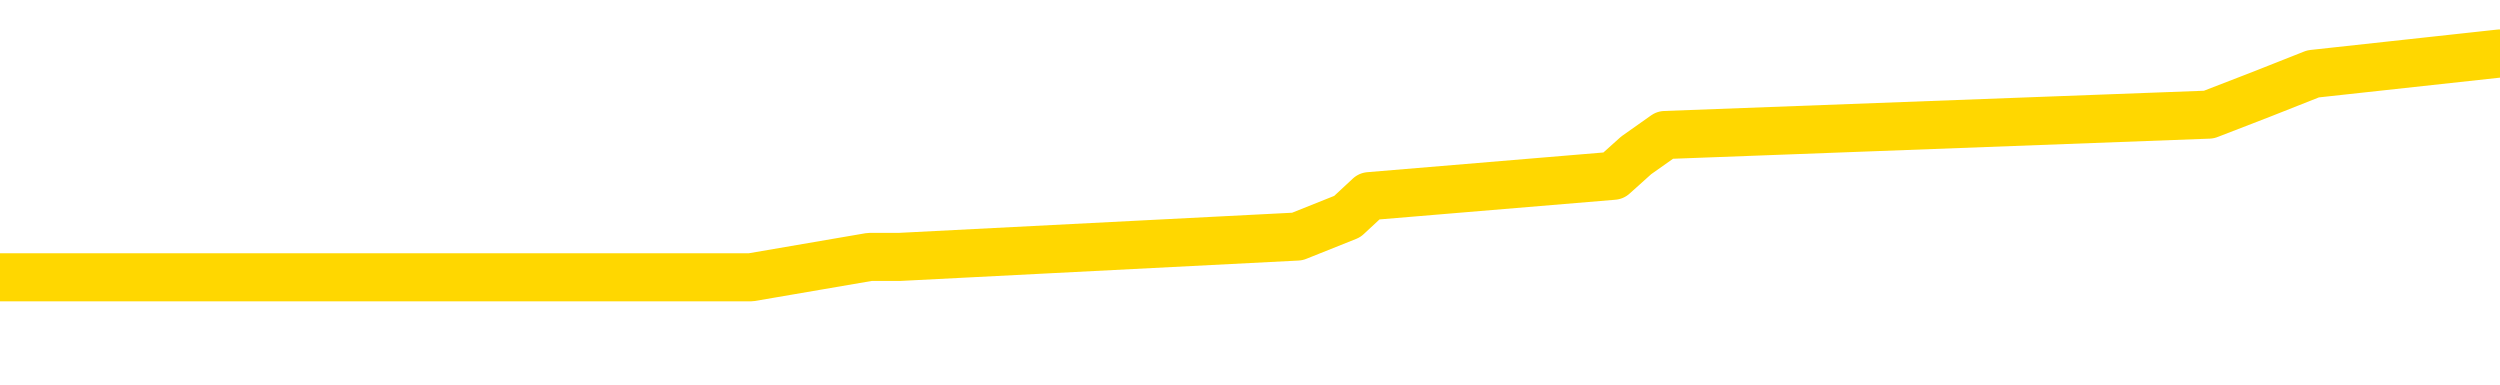 <svg xmlns="http://www.w3.org/2000/svg" version="1.1" viewBox="0 0 6500 1000">
	<path fill="none" stroke="gold" stroke-width="125" stroke-linecap="round" stroke-linejoin="round" d="M0 175510  L-1233625 175510 L-1233440 175457 L-1232950 175351 L-1232657 175298 L-1232345 175192 L-1232111 175139 L-1232057 175033 L-1231998 174927 L-1231845 174874 L-1231805 174768 L-1231672 174715 L-1231379 174662 L-1230839 174662 L-1230228 174609 L-1230181 174609 L-1229540 174556 L-1229507 174556 L-1228982 174556 L-1228849 174503 L-1228459 174397 L-1228131 174291 L-1228013 174185 L-1227802 174079 L-1227085 174079 L-1226515 174027 L-1226408 174027 L-1226234 173974 L-1226012 173868 L-1225611 173815 L-1225585 173709 L-1224657 173603 L-1224570 173497 L-1224487 173391 L-1224417 173285 L-1224120 173232 L-1223968 173126 L-1222078 173179 L-1221977 173179 L-1221715 173179 L-1221421 173232 L-1221280 173126 L-1221031 173126 L-1220995 173073 L-1220837 173020 L-1220373 172914 L-1220120 172861 L-1219908 172755 L-1219657 172702 L-1219308 172649 L-1218381 172543 L-1218287 172438 L-1217876 172385 L-1216705 172279 L-1215516 172226 L-1215424 172120 L-1215396 172014 L-1215130 171908 L-1214831 171802 L-1214703 171696 L-1214665 171590 L-1213851 171590 L-1213467 171643 L-1212406 171696 L-1212345 171696 L-1212080 172755 L-1211608 173762 L-1211416 174768 L-1211152 175774 L-1210816 175721 L-1210680 175668 L-1210225 175615 L-1209481 175563 L-1209464 175510 L-1209298 175404 L-1209230 175404 L-1208714 175351 L-1207686 175351 L-1207489 175298 L-1207001 175245 L-1206639 175192 L-1206230 175192 L-1205845 175245 L-1204141 175245 L-1204043 175245 L-1203971 175245 L-1203910 175245 L-1203725 175192 L-1203389 175192 L-1202748 175139 L-1202672 175086 L-1202610 175086 L-1202424 175033 L-1202344 175033 L-1202167 174980 L-1202148 174927 L-1201918 174927 L-1201530 174874 L-1200641 174874 L-1200602 174821 L-1200514 174768 L-1200486 174662 L-1199478 174609 L-1199328 174503 L-1199304 174450 L-1199171 174397 L-1199132 174344 L-1197873 174291 L-1197815 174291 L-1197276 174238 L-1197223 174238 L-1197176 174238 L-1196781 174185 L-1196642 174132 L-1196442 174079 L-1196295 174079 L-1196131 174079 L-1195854 174132 L-1195495 174132 L-1194943 174079 L-1194298 174027 L-1194039 173921 L-1193885 173868 L-1193484 173815 L-1193444 173762 L-1193324 173709 L-1193262 173762 L-1193248 173762 L-1193154 173762 L-1192861 173709 L-1192710 173497 L-1192379 173391 L-1192301 173285 L-1192226 173232 L-1191999 173073 L-1191933 172967 L-1191705 172861 L-1191652 172755 L-1191488 172702 L-1190482 172649 L-1190299 172596 L-1189748 172543 L-1189355 172438 L-1188957 172385 L-1188107 172279 L-1188029 172226 L-1187450 172173 L-1187008 172173 L-1186767 172120 L-1186610 172120 L-1186209 172014 L-1186189 172014 L-1185744 171961 L-1185338 171908 L-1185203 171802 L-1185027 171696 L-1184891 171590 L-1184641 171484 L-1183641 171431 L-1183559 171378 L-1183423 171325 L-1183385 171272 L-1182495 171219 L-1182279 171166 L-1181836 171113 L-1181718 171060 L-1181662 171007 L-1180985 171007 L-1180885 170954 L-1180856 170954 L-1179514 170902 L-1179109 170849 L-1179069 170796 L-1178141 170743 L-1178043 170690 L-1177910 170637 L-1177505 170584 L-1177479 170531 L-1177386 170478 L-1177170 170425 L-1176759 170319 L-1175605 170213 L-1175314 170107 L-1175285 170001 L-1174677 169948 L-1174427 169842 L-1174407 169789 L-1173478 169736 L-1173426 169630 L-1173304 169577 L-1173286 169471 L-1173131 169418 L-1172955 169313 L-1172819 169260 L-1172762 169207 L-1172654 169154 L-1172569 169101 L-1172336 169048 L-1172261 168995 L-1171952 168942 L-1171835 168889 L-1171665 168836 L-1171574 168783 L-1171471 168783 L-1171448 168730 L-1171371 168730 L-1171273 168624 L-1170906 168571 L-1170801 168518 L-1170298 168465 L-1169846 168412 L-1169808 168359 L-1169784 168306 L-1169743 168253 L-1169614 168200 L-1169513 168147 L-1169072 168094 L-1168790 168041 L-1168197 167988 L-1168067 167935 L-1167792 167829 L-1167640 167777 L-1167487 167724 L-1167402 167618 L-1167324 167565 L-1167138 167512 L-1167087 167512 L-1167059 167459 L-1166980 167406 L-1166957 167353 L-1166673 167247 L-1166070 167141 L-1165074 167088 L-1164776 167035 L-1164043 166982 L-1163798 166929 L-1163708 166876 L-1163131 166823 L-1162432 166770 L-1161680 166717 L-1161362 166664 L-1160979 166558 L-1160902 166505 L-1160267 166452 L-1160082 166399 L-1159994 166399 L-1159864 166399 L-1159552 166346 L-1159502 166293 L-1159360 166240 L-1159339 166188 L-1158371 166135 L-1157825 166082 L-1157347 166082 L-1157286 166082 L-1156962 166082 L-1156941 166029 L-1156879 166029 L-1156668 165976 L-1156592 165923 L-1156537 165870 L-1156515 165817 L-1156475 165764 L-1156460 165711 L-1155702 165658 L-1155686 165605 L-1154886 165552 L-1154734 165499 L-1153829 165446 L-1153323 165393 L-1153093 165287 L-1153052 165287 L-1152937 165234 L-1152760 165181 L-1152006 165234 L-1151871 165181 L-1151707 165128 L-1151389 165075 L-1151213 164969 L-1150191 164863 L-1150167 164757 L-1149916 164704 L-1149703 164599 L-1149069 164546 L-1148831 164440 L-1148799 164334 L-1148621 164228 L-1148540 164122 L-1148451 164069 L-1148386 163963 L-1147946 163857 L-1147923 163804 L-1147382 163751 L-1147126 163698 L-1146631 163645 L-1145754 163592 L-1145717 163539 L-1145664 163486 L-1145623 163433 L-1145506 163380 L-1145229 163327 L-1145022 163221 L-1144825 163115 L-1144802 163010 L-1144752 162904 L-1144712 162851 L-1144634 162798 L-1144037 162692 L-1143977 162639 L-1143873 162586 L-1143719 162533 L-1143087 162480 L-1142407 162427 L-1142104 162321 L-1141757 162268 L-1141559 162215 L-1141511 162109 L-1141191 162056 L-1140563 162003 L-1140416 161950 L-1140380 161897 L-1140322 161844 L-1140246 161738 L-1140004 161738 L-1139916 161685 L-1139822 161632 L-1139528 161579 L-1139394 161527 L-1139334 161474 L-1139297 161368 L-1139025 161368 L-1138019 161315 L-1137843 161262 L-1137792 161262 L-1137500 161209 L-1137307 161103 L-1136974 161050 L-1136468 160997 L-1135906 160891 L-1135891 160785 L-1135874 160732 L-1135774 160626 L-1135659 160520 L-1135620 160414 L-1135582 160361 L-1135517 160361 L-1135489 160308 L-1135350 160361 L-1135057 160361 L-1135007 160361 L-1134902 160361 L-1134637 160308 L-1134172 160255 L-1134028 160255 L-1133973 160149 L-1133916 160096 L-1133725 160043 L-1133360 159990 L-1133145 159990 L-1132951 159990 L-1132893 159990 L-1132834 159885 L-1132680 159832 L-1132410 159779 L-1131980 160043 L-1131965 160043 L-1131888 159990 L-1131823 159938 L-1131694 159567 L-1131671 159514 L-1131387 159461 L-1131339 159408 L-1131284 159355 L-1130822 159302 L-1130783 159302 L-1130742 159249 L-1130552 159196 L-1130072 159143 L-1129585 159090 L-1129568 159037 L-1129530 158984 L-1129274 158931 L-1129196 158825 L-1128966 158772 L-1128950 158666 L-1128656 158560 L-1128214 158507 L-1127767 158454 L-1127262 158402 L-1127108 158349 L-1126822 158296 L-1126782 158190 L-1126451 158137 L-1126229 158084 L-1125712 157978 L-1125636 157925 L-1125388 157819 L-1125194 157713 L-1125134 157660 L-1124357 157607 L-1124283 157607 L-1124053 157554 L-1124036 157554 L-1123974 157501 L-1123779 157448 L-1123314 157448 L-1123291 157395 L-1123161 157395 L-1121861 157395 L-1121844 157395 L-1121767 157342 L-1121673 157342 L-1121456 157342 L-1121304 157289 L-1121126 157342 L-1121071 157395 L-1120785 157448 L-1120745 157448 L-1120375 157448 L-1119935 157448 L-1119752 157448 L-1119431 157395 L-1119136 157395 L-1118690 157289 L-1118618 157236 L-1118156 157130 L-1117718 157077 L-1117536 157024 L-1116082 156918 L-1115950 156865 L-1115493 156760 L-1115267 156707 L-1114880 156601 L-1114364 156495 L-1113410 156389 L-1112615 156283 L-1111941 156230 L-1111515 156124 L-1111204 156071 L-1110974 155912 L-1110291 155753 L-1110278 155594 L-1110068 155382 L-1110046 155329 L-1109872 155224 L-1108922 155171 L-1108653 155065 L-1107838 155012 L-1107528 154906 L-1107490 154853 L-1107433 154747 L-1106816 154694 L-1106178 154588 L-1104552 154535 L-1103878 154482 L-1103236 154482 L-1103159 154482 L-1103102 154482 L-1103067 154482 L-1103038 154429 L-1102926 154323 L-1102909 154270 L-1102886 154217 L-1102732 154164 L-1102679 154058 L-1102601 154005 L-1102482 153952 L-1102384 153899 L-1102267 153846 L-1101997 153740 L-1101727 153688 L-1101710 153582 L-1101510 153529 L-1101363 153423 L-1101136 153370 L-1101002 153317 L-1100693 153264 L-1100634 153211 L-1100280 153105 L-1099932 153052 L-1099831 152999 L-1099767 152893 L-1099707 152840 L-1099322 152734 L-1098941 152681 L-1098837 152628 L-1098577 152575 L-1098306 152469 L-1098146 152416 L-1098114 152363 L-1098052 152310 L-1097911 152257 L-1097727 152204 L-1097682 152152 L-1097394 152152 L-1097378 152099 L-1097145 152099 L-1097084 152046 L-1097046 152046 L-1096466 151993 L-1096332 151940 L-1096309 151728 L-1096291 151357 L-1096273 150933 L-1096257 150510 L-1096233 150086 L-1096217 149768 L-1096195 149397 L-1096179 149027 L-1096155 148815 L-1096139 148603 L-1096117 148444 L-1096100 148338 L-1096051 148179 L-1095979 148020 L-1095944 147755 L-1095921 147543 L-1095885 147332 L-1095844 147120 L-1095807 147014 L-1095791 146802 L-1095767 146643 L-1095730 146537 L-1095713 146378 L-1095689 146272 L-1095672 146166 L-1095653 146060 L-1095637 145954 L-1095608 145796 L-1095582 145637 L-1095537 145584 L-1095520 145478 L-1095478 145425 L-1095430 145319 L-1095360 145213 L-1095344 145107 L-1095328 145001 L-1095266 144948 L-1095227 144895 L-1095188 144842 L-1095022 144789 L-1094957 144736 L-1094941 144683 L-1094896 144577 L-1094838 144524 L-1094625 144471 L-1094592 144418 L-1094550 144365 L-1094471 144313 L-1093934 144260 L-1093856 144207 L-1093752 144101 L-1093663 144048 L-1093487 143995 L-1093136 143942 L-1092980 143889 L-1092543 143836 L-1092386 143783 L-1092256 143730 L-1091552 143624 L-1091351 143571 L-1090390 143465 L-1089908 143412 L-1089809 143412 L-1089717 143359 L-1089472 143306 L-1089398 143253 L-1088956 143147 L-1088860 143094 L-1088844 143041 L-1088828 142988 L-1088804 142935 L-1088338 142882 L-1088121 142829 L-1087981 142777 L-1087687 142724 L-1087599 142671 L-1087557 142618 L-1087528 142565 L-1087355 142512 L-1087296 142459 L-1087220 142406 L-1087139 142353 L-1087069 142353 L-1086760 142300 L-1086675 142247 L-1086461 142194 L-1086426 142141 L-1085743 142088 L-1085644 142035 L-1085439 141982 L-1085392 141929 L-1085114 141876 L-1085052 141823 L-1085035 141717 L-1084957 141664 L-1084649 141558 L-1084624 141505 L-1084570 141399 L-1084548 141346 L-1084425 141293 L-1084289 141188 L-1084045 141135 L-1083920 141135 L-1083273 141082 L-1083257 141082 L-1083232 141082 L-1083052 140976 L-1082976 140923 L-1082884 140870 L-1082456 140817 L-1082040 140764 L-1081647 140658 L-1081569 140605 L-1081550 140552 L-1081186 140499 L-1080950 140446 L-1080722 140393 L-1080409 140340 L-1080331 140287 L-1080250 140181 L-1080072 140075 L-1080056 140022 L-1079791 139916 L-1079711 139863 L-1079481 139810 L-1079255 139757 L-1078939 139757 L-1078764 139704 L-1078403 139704 L-1078011 139652 L-1077941 139546 L-1077878 139493 L-1077737 139387 L-1077686 139334 L-1077584 139228 L-1077082 139175 L-1076885 139122 L-1076638 139069 L-1076453 139016 L-1076153 138963 L-1076077 138910 L-1075911 138804 L-1075027 138751 L-1074998 138645 L-1074875 138539 L-1074296 138486 L-1074218 138433 L-1073505 138433 L-1073193 138433 L-1072980 138433 L-1072963 138433 L-1072577 138433 L-1072052 138327 L-1071605 138274 L-1071276 138221 L-1071123 138168 L-1070797 138168 L-1070619 138115 L-1070537 138115 L-1070331 138010 L-1070156 137957 L-1069227 137904 L-1068337 137851 L-1068298 137798 L-1068070 137798 L-1067691 137745 L-1066903 137692 L-1066669 137639 L-1066593 137586 L-1066236 137533 L-1065664 137427 L-1065397 137374 L-1065010 137321 L-1064907 137321 L-1064737 137321 L-1064118 137321 L-1063907 137321 L-1063599 137321 L-1063546 137268 L-1063419 137215 L-1063366 137162 L-1063246 137109 L-1062910 137003 L-1061951 136950 L-1061820 136844 L-1061618 136791 L-1060987 136738 L-1060675 136685 L-1060261 136632 L-1060234 136579 L-1060089 136527 L-1059669 136474 L-1058336 136474 L-1058289 136421 L-1058161 136315 L-1058144 136262 L-1057566 136156 L-1057360 136103 L-1057330 136050 L-1057290 135997 L-1057232 135944 L-1057195 135891 L-1057116 135838 L-1056973 135785 L-1056519 135732 L-1056401 135679 L-1056116 135626 L-1055743 135573 L-1055647 135520 L-1055320 135467 L-1054965 135414 L-1054795 135361 L-1054748 135308 L-1054639 135255 L-1054550 135202 L-1054522 135149 L-1054446 135043 L-1054142 134990 L-1054109 134885 L-1054037 134832 L-1053669 134779 L-1053334 134726 L-1053253 134726 L-1053033 134673 L-1052862 134620 L-1052834 134567 L-1052337 134514 L-1051788 134408 L-1050907 134355 L-1050809 134249 L-1050732 134196 L-1050457 134143 L-1050210 134037 L-1050136 133984 L-1050074 133878 L-1049956 133825 L-1049913 133772 L-1049803 133719 L-1049726 133613 L-1049026 133560 L-1048780 133507 L-1048740 133454 L-1048584 133402 L-1047985 133402 L-1047758 133402 L-1047666 133402 L-1047191 133402 L-1046593 133296 L-1046074 133243 L-1046053 133190 L-1045907 133137 L-1045587 133137 L-1045045 133137 L-1044813 133137 L-1044643 133137 L-1044156 133084 L-1043929 133031 L-1043844 132978 L-1043498 132925 L-1043172 132925 L-1042649 132872 L-1042321 132819 L-1041721 132766 L-1041523 132660 L-1041471 132607 L-1041431 132554 L-1041149 132501 L-1040465 132395 L-1040155 132342 L-1040130 132236 L-1039939 132183 L-1039716 132130 L-1039630 132077 L-1038966 131971 L-1038942 131918 L-1038720 131813 L-1038390 131760 L-1038038 131654 L-1037833 131601 L-1037601 131495 L-1037343 131442 L-1037153 131336 L-1037106 131283 L-1036879 131230 L-1036844 131177 L-1036688 131124 L-1036473 131071 L-1036300 131018 L-1036209 130965 L-1035932 130912 L-1035688 130859 L-1035373 130806 L-1034947 130806 L-1034909 130806 L-1034426 130806 L-1034193 130806 L-1033981 130753 L-1033755 130700 L-1033205 130700 L-1032958 130647 L-1032124 130647 L-1032068 130594 L-1032046 130541 L-1031888 130488 L-1031427 130435 L-1031386 130382 L-1031046 130277 L-1030913 130224 L-1030690 130171 L-1030118 130118 L-1029646 130065 L-1029451 130012 L-1029259 129959 L-1029069 129906 L-1028967 129853 L-1028599 129800 L-1028553 129747 L-1028471 129694 L-1027178 129641 L-1027129 129588 L-1026861 129588 L-1026716 129588 L-1026165 129588 L-1026048 129535 L-1025967 129482 L-1025607 129429 L-1025384 129376 L-1025102 129323 L-1024773 129217 L-1024265 129164 L-1024153 129111 L-1024074 129058 L-1023910 129005 L-1023615 129005 L-1023147 129005 L-1022950 129058 L-1022899 129058 L-1022250 129005 L-1022128 128952 L-1021674 128952 L-1021638 128899 L-1021170 128846 L-1021059 128793 L-1021043 128740 L-1020826 128740 L-1020646 128688 L-1020114 128688 L-1019084 128688 L-1018885 128635 L-1018427 128582 L-1017478 128476 L-1017380 128423 L-1017026 128317 L-1016965 128264 L-1016951 128211 L-1016915 128158 L-1016546 128105 L-1016426 128052 L-1016184 127999 L-1016020 127946 L-1015833 127893 L-1015712 127840 L-1014641 127734 L-1013783 127681 L-1013571 127575 L-1013474 127522 L-1013299 127416 L-1012966 127363 L-1012894 127310 L-1012837 127257 L-1012661 127257 L-1012273 127204 L-1012037 127152 L-1011926 127099 L-1011809 127046 L-1010828 126993 L-1010803 126940 L-1010208 126834 L-1010176 126834 L-1010027 126781 L-1009743 126728 L-1008831 126728 L-1007885 126728 L-1007732 126675 L-1007629 126675 L-1007498 126622 L-1007355 126569 L-1007328 126516 L-1007214 126463 L-1006996 126410 L-1006314 126357 L-1006185 126304 L-1005882 126251 L-1005642 126145 L-1005309 126092 L-1004670 126039 L-1004328 125933 L-1004266 125880 L-1004110 125880 L-1003189 125880 L-1002718 125880 L-1002675 125880 L-1002662 125827 L-1002621 125774 L-1002599 125721 L-1002572 125668 L-1002428 125615 L-1002005 125563 L-1001670 125563 L-1001479 125510 L-1001050 125510 L-1000863 125457 L-1000474 125351 L-999939 125298 L-999567 125245 L-999545 125245 L-999295 125192 L-999177 125139 L-999101 125086 L-998965 125033 L-998926 124980 L-998846 124927 L-998452 124874 L-997956 124821 L-997844 124715 L-997671 124662 L-997363 124609 L-996915 124556 L-996592 124503 L-996450 124397 L-996023 124291 L-995869 124185 L-995814 124079 L-995000 124027 L-994981 123974 L-994609 123921 L-994552 123921 L-993423 123868 L-993355 123868 L-992797 123815 L-992602 123762 L-992466 123709 L-992232 123656 L-991885 123603 L-991851 123497 L-991815 123444 L-991747 123338 L-991398 123285 L-991226 123232 L-990741 123179 L-990725 123126 L-990400 123073 L-990242 123020 L-989101 122914 L-989077 122861 L-988885 122755 L-988691 122702 L-988441 122649 L-988424 122596 L-987404 122543 L-987106 122490 L-987031 122438 L-986894 122332 L-986719 122279 L-986142 122173 L-985926 122120 L-985863 122067 L-985732 122014 L-985695 121908 L-985172 121855 L-985034 142724 L-985020 142724 L-984997 142724 L-984976 142724 L-984749 121802 L-983973 121802 L-983932 121802 L-983564 121802 L-983486 121749 L-983434 121696 L-982761 121643 L-982018 121590 L-981593 121590 L-981146 121537 L-980084 121484 L-979772 121378 L-979362 121378 L-979290 121325 L-978766 121325 L-978671 121325 L-978653 121325 L-978209 121272 L-978023 121166 L-977243 121060 L-976571 121007 L-976158 120849 L-975927 120743 L-975786 120690 L-975704 120584 L-975684 120531 L-975608 120531 L-975480 120478 L-975163 120531 L-974939 120531 L-974614 120478 L-974552 120478 L-974182 120478 L-974149 120478 L-973940 120478 L-973272 120478 L-973195 120478 L-973037 120372 L-972926 120372 L-972600 120319 L-972445 120266 L-972104 120266 L-972047 120160 L-971709 120054 L-971505 120001 L-971452 119895 L-970076 119842 L-969946 119789 L-969513 119736 L-969192 119683 L-968365 119577 L-968241 119524 L-967510 119418 L-967355 119313 L-967314 119260 L-967260 119207 L-967237 119154 L-967123 119101 L-966826 119048 L-966537 118995 L-966482 118942 L-966362 118889 L-966331 118836 L-966232 118783 L-965788 118783 L-965636 118730 L-964801 118730 L-964259 118677 L-963924 118677 L-963909 118624 L-963833 118571 L-963717 118518 L-963522 118465 L-963258 118412 L-962423 118359 L-962327 118306 L-961805 118253 L-961764 118200 L-961664 118147 L-960836 118147 L-960701 118094 L-960362 118094 L-959808 118041 L-959429 117988 L-959266 117935 L-958956 117882 L-958143 117829 L-957837 117777 L-957569 117777 L-957247 117777 L-956926 117829 L-956651 117829 L-955822 117724 L-955727 117671 L-955634 117512 L-955530 117353 L-955143 117194 L-954663 117088 L-954647 117035 L-954528 116982 L-954160 116876 L-954065 116823 L-953231 116717 L-953154 116664 L-952855 116611 L-952764 116558 L-952357 116452 L-952247 116346 L-951547 116293 L-951074 116240 L-951014 116188 L-950795 116082 L-950521 116029 L-950409 115976 L-949381 115923 L-948995 115870 L-948975 115817 L-948642 115764 L-948397 115711 L-947964 115658 L-947854 115605 L-947736 115552 L-947284 115446 L-946694 115393 L-946357 115340 L-944465 115287 L-944351 115181 L-944139 115128 L-942821 115075 L-942714 103158 L-942648 91399 L-942612 80541 L-942550 80541 L-942051 92353 L-941376 104005 L-941354 114757 L-941083 114652 L-940115 114652 L-939426 114599 L-939264 114546 L-938723 114493 L-938634 114440 L-937614 114387 L-936667 114281 L-936301 114334 L-936198 114387 L-935610 114387 L-935550 114387 L-935450 114334 L-935010 114228 L-934902 114175 L-934461 114122 L-933461 113963 L-933204 113804 L-933101 113645 L-932971 113539 L-932605 113433 L-932024 113327 L-931993 113274 L-931677 113221 L-929694 113168 L-929579 113115 L-929511 113115 L-929152 113063 L-927534 113010 L-927356 113010 L-927212 113010 L-926389 113063 L-926337 113115 L-926282 113115 L-925848 113115 L-924868 113168 L-924794 113168 L-923709 113115 L-923496 113115 L-922780 113010 L-922391 112957 L-922173 112851 L-921853 112745 L-921359 112639 L-921232 112586 L-921003 112480 L-920770 112374 L-920711 112321 L-920422 112268 L-920150 112162 L-919120 112109 L-917455 112056 L-917035 112003 L-916898 111950 L-916742 111950 L-916437 111897 L-916209 111791 L-916050 111738 L-915891 111632 L-915722 111527 L-915674 111474 L-915621 111421 L-915599 111421 L-915213 111368 L-914963 111368 L-914693 111368 L-914532 111368 L-914443 111368 L-912784 111368 L-912619 111421 L-912239 111368 L-911779 111368 L-911169 111262 L-910076 111209 L-909645 111156 L-909614 111103 L-909551 111050 L-909534 110997 L-907830 110944 L-907788 110891 L-907322 110838 L-907135 110785 L-907103 110679 L-906507 110626 L-906458 110573 L-906135 110520 L-906084 110467 L-905874 110414 L-905856 110361 L-905589 110255 L-905537 110202 L-905068 110149 L-904557 110043 L-904479 110043 L-904185 109990 L-904168 109938 L-904129 109885 L-904058 109832 L-903901 109779 L-902955 109779 L-902899 109779 L-902378 109779 L-902185 109726 L-902084 109726 L-901858 109673 L-901349 109673 L-900961 111103 L-900891 111103 L-900543 111050 L-900186 110997 L-899057 109461 L-899005 109355 L-898779 109302 L-898745 109249 L-898620 109143 L-898522 109143 L-898257 109143 L-897517 109196 L-896938 109196 L-896645 109196 L-895939 109196 L-895760 109143 L-895737 109143 L-895101 109090 L-894790 109037 L-894393 109037 L-894364 108984 L-894343 108931 L-894189 108878 L-893504 108878 L-893487 108878 L-893147 108878 L-892875 108825 L-892837 108772 L-892781 108666 L-892759 108613 L-892688 108560 L-892356 108507 L-892249 108454 L-892221 108349 L-892023 108296 L-891870 108243 L-891002 108190 L-890439 108084 L-890423 108084 L-890322 108031 L-890220 108084 L-890073 108084 L-889995 108084 L-889957 108031 L-889902 107978 L-889828 107925 L-889683 107872 L-889202 107872 L-888797 107819 L-887931 107872 L-887911 107872 L-887653 107872 L-887577 107872 L-887548 107819 L-887537 107713 L-887520 107660 L-887227 107607 L-887188 107554 L-887116 107501 L-887042 107448 L-886837 107395 L-886677 107236 L-886376 107077 L-886298 106865 L-886281 106707 L-886065 106601 L-885834 106601 L-885724 106654 L-885354 106707 L-885196 106707 L-884964 106707 L-884796 106707 L-884651 106654 L-884519 106601 L-883243 106495 L-882839 106389 L-882779 106336 L-882662 106230 L-882237 106177 L-882221 106071 L-882159 106018 L-881886 105912 L-881774 105859 L-881491 105753 L-881214 105700 L-880789 105594 L-880766 105541 L-880688 105488 L-880563 105435 L-879976 105382 L-879585 105329 L-879249 105277 L-878660 105224 L-878558 105224 L-878388 105171 L-878251 105171 L-877424 105118 L-876238 105065 L-876202 105012 L-876147 105012 L-875926 104959 L-875721 104959 L-875567 104959 L-875310 104906 L-875233 104853 L-874691 104800 L-874654 104747 L-874406 104694 L-874018 104641 L-873192 104588 L-872834 104535 L-872524 104535 L-872266 104482 L-872042 104429 L-871636 104376 L-871519 104323 L-871336 104270 L-871283 104270 L-871094 104217 L-870924 104164 L-870895 104111 L-870614 104058 L-870304 104005 L-870166 103952 L-869856 103899 L-869662 103899 L-869647 103846 L-868927 103846 L-868794 103740 L-868496 103688 L-868406 103635 L-867805 103635 L-867767 103582 L-867688 103529 L-867068 103476 L-866917 103370 L-866876 103317 L-866565 103264 L-866374 103211 L-866181 103105 L-866125 102999 L-865816 102946 L-865764 102893 L-865709 102946 L-865684 102946 L-865559 102946 L-864748 102893 L-864672 102840 L-864131 102787 L-863862 102734 L-863203 102681 L-862295 102628 L-862054 102575 L-861522 102522 L-861305 102469 L-860197 102522 L-860147 102522 L-859371 102522 L-858823 102469 L-858712 102416 L-858560 102310 L-858504 102257 L-858339 102204 L-857962 102152 L-857514 102099 L-857459 102046 L-857305 101993 L-856625 101940 L-856405 101887 L-855887 101834 L-855038 101728 L-855022 101675 L-853231 101622 L-852677 101569 L-852559 101516 L-851554 101463 L-851517 101410 L-851284 101410 L-851192 101410 L-851152 101410 L-850820 101357 L-850468 101304 L-850203 101198 L-849916 101145 L-849605 101039 L-849351 100933 L-849257 100880 L-848767 100827 L-848560 100774 L-847994 100721 L-847880 100774 L-847529 100721 L-847477 100721 L-847437 100721 L-846834 100615 L-846100 100510 L-845519 100404 L-845283 100298 L-844743 100139 L-844590 100033 L-844089 99980 L-843879 99874 L-843856 99874 L-843797 99821 L-842835 99821 L-842657 99768 L-842215 99715 L-842191 99609 L-842036 99556 L-841954 99556 L-841804 99609 L-841157 99609 L-841107 99556 L-839987 99503 L-839003 99450 L-838942 99397 L-838221 99344 L-837356 99291 L-836977 99238 L-836759 99238 L-835999 99185 L-835947 99132 L-835638 99027 L-834786 99027 L-834593 98974 L-834417 98921 L-834192 98921 L-834066 98868 L-833873 98868 L-833641 98815 L-833471 98868 L-833185 98815 L-832906 98815 L-832823 98762 L-832652 98709 L-832635 98603 L-832481 98550 L-832442 98497 L-831667 98444 L-831590 98444 L-831358 98338 L-830931 98285 L-830586 98232 L-830003 98179 L-829734 98179 L-829475 98179 L-829345 98073 L-829329 98020 L-829215 97967 L-829191 97914 L-828957 97861 L-828921 97808 L-827605 97808 L-827550 97755 L-826871 97649 L-826298 97649 L-826173 97649 L-826020 97649 L-825943 97649 L-825631 97543 L-825358 97490 L-825269 97385 L-825167 97385 L-824239 97332 L-824163 97332 L-823799 97332 L-823774 97279 L-823738 97226 L-822962 97120 L-822870 97067 L-822730 97014 L-822329 96961 L-822067 96961 L-821823 97014 L-821609 96961 L-821529 96961 L-821453 96961 L-821376 96961 L-821189 97014 L-821123 97014 L-820873 97014 L-820818 96961 L-820681 96908 L-820601 96802 L-820488 96749 L-820264 96696 L-820100 96643 L-820059 96590 L-819890 96537 L-819519 96484 L-819504 96431 L-819388 96378 L-818667 96325 L-818631 96272 L-818498 96272 L-818150 96219 L-817739 96219 L-817703 96219 L-817625 96166 L-817586 96113 L-817222 96060 L-817017 96007 L-817002 95954 L-816657 95902 L-816308 95902 L-815983 95902 L-815881 95849 L-815728 95849 L-815534 95796 L-815302 95796 L-815210 95796 L-815054 95796 L-814977 95796 L-814936 95743 L-814823 95690 L-814799 95637 L-814549 95637 L-814410 95531 L-813832 95372 L-813004 95266 L-812516 95160 L-812394 95107 L-812356 95054 L-812343 95001 L-812191 94895 L-812090 94789 L-811857 94736 L-811467 94630 L-811162 94577 L-811147 94524 L-810976 94471 L-810738 94365 L-810141 94365 L-809537 94313 L-809498 94313 L-809457 94313 L-809304 94260 L-809251 94207 L-809188 94154 L-809120 94101 L-809066 93995 L-809041 93942 L-808994 93889 L-808899 93783 L-808762 93730 L-808609 93677 L-808477 93624 L-808436 93624 L-808400 93571 L-808338 93518 L-808065 93412 L-807751 93359 L-807710 93253 L-807625 93200 L-807447 93147 L-807210 93094 L-806852 93041 L-806822 92988 L-806253 92935 L-806130 92882 L-805894 92829 L-805871 92829 L-805590 92777 L-805305 92777 L-805049 92777 L-804477 92724 L-804181 92671 L-804105 92618 L-803406 92565 L-803328 92512 L-803293 92459 L-803267 92406 L-803215 92300 L-803021 92247 L-802881 92141 L-802845 92088 L-802805 92035 L-802209 91982 L-801977 91929 L-801694 92300 L-801639 92618 L-801565 92988 L-801487 93306 L-801251 93200 L-801007 93147 L-800871 93094 L-800765 93041 L-800685 92988 L-800298 92882 L-800171 92829 L-800019 92777 L-799981 92724 L-799835 92671 L-799613 92618 L-799440 92565 L-799371 92512 L-798549 92406 L-798533 92406 L-798238 92353 L-797451 92300 L-797141 92300 L-796994 92247 L-796766 92194 L-796566 92088 L-795629 92035 L-795592 91982 L-795569 91929 L-795528 91823 L-795260 91770 L-794663 91717 L-794600 91664 L-794564 91611 L-794547 91558 L-793852 91558 L-793651 91558 L-793619 91558 L-793286 91558 L-793178 91505 L-792553 91399 L-792049 91346 L-792012 91240 L-791570 91240 L-791473 91188 L-791315 91188 L-791001 91188 L-790989 91188 L-790549 91240 L-790067 91293 L-789938 91293 L-789618 91293 L-789549 91240 L-789245 91240 L-789069 91188 L-788876 91135 L-788633 91029 L-788435 90923 L-788410 90817 L-787832 90764 L-787762 90711 L-787352 90658 L-787298 90605 L-787251 90552 L-786887 90499 L-786741 90446 L-786536 90393 L-786440 90393 L-786284 90340 L-786223 90287 L-786075 90181 L-785975 90128 L-785418 90128 L-785396 90234 L-785224 90287 L-784682 90340 L-784621 90340 L-784567 90234 L-784538 90128 L-784467 90075 L-784451 89969 L-784387 89916 L-784351 89810 L-784196 89757 L-783870 89704 L-783304 89652 L-783290 89599 L-783228 89493 L-783126 89387 L-783080 89387 L-782837 89334 L-782415 89334 L-782260 89334 L-780519 89228 L-779977 89175 L-779034 89122 L-778625 89069 L-778083 88963 L-777887 88910 L-777718 88857 L-777423 88804 L-777308 88751 L-777293 88751 L-777138 88698 L-776998 88645 L-776921 88539 L-776790 88539 L-776442 88539 L-776071 88592 L-775473 88592 L-775297 88592 L-775141 88539 L-774872 88486 L-774721 88486 L-774430 88645 L-774406 88751 L-774323 88857 L-774095 88963 L-773396 88910 L-773269 88857 L-772838 88804 L-772744 88751 L-771539 88751 L-771490 88698 L-771196 88698 L-770793 88645 L-770517 88539 L-770498 88486 L-770380 88433 L-770304 88380 L-770122 88327 L-769642 88274 L-769191 88168 L-768781 88115 L-768750 88063 L-768332 88010 L-768218 88010 L-768100 88010 L-768085 88010 L-767890 87957 L-767869 87851 L-767636 87798 L-767193 87745 L-766874 87639 L-766409 87639 L-766244 87586 L-766089 87533 L-765933 87533 L-765480 87533 L-765160 87533 L-765106 87586 L-764734 87586 L-764697 87639 L-764370 87639 L-764254 87586 L-764155 87533 L-763829 87427 L-763442 87374 L-763181 87321 L-762823 87215 L-762566 87162 L-760396 87109 L-760347 87056 L-760324 87003 L-759913 87003 L-759851 87003 L-759781 87056 L-759550 87056 L-759239 87003 L-758936 86897 L-758892 86844 L-758584 86791 L-758451 86738 L-758234 86685 L-757522 86632 L-757367 86632 L-757229 86579 L-757080 86579 L-757059 86579 L-756864 86527 L-756839 86474 L-756748 86421 L-756726 86368 L-756710 86315 L-756610 86262 L-755681 86209 L-755223 86209 L-754131 86103 L-753708 86103 L-753305 86050 L-753266 85997 L-753012 85944 L-752238 85838 L-752222 85785 L-752197 85732 L-752004 85679 L-751268 85626 L-750999 85573 L-750958 85520 L-750559 85414 L-750534 85361 L-749745 85308 L-749065 85255 L-747694 85202 L-747424 85149 L-747375 85096 L-746838 84990 L-746805 84938 L-746703 84832 L-746379 84779 L-746300 84726 L-746031 84726 L-745118 84673 L-744980 84673 L-744731 84567 L-744185 84567 L-743763 84514 L-743570 84461 L-743555 84461 L-743417 84355 L-743323 84302 L-743196 84249 L-742936 84196 L-742911 84090 L-742820 84037 L-742510 83984 L-742449 83931 L-742332 83931 L-741983 83931 L-741172 83931 L-740941 83825 L-740112 83825 L-739879 83719 L-739663 83666 L-739144 83666 L-738506 83613 L-738090 83560 L-737768 83507 L-737287 83454 L-736861 83454 L-736800 83402 L-736452 83402 L-736411 83349 L-736397 83296 L-736298 83190 L-736252 83190 L-735767 83137 L-734966 83137 L-734631 83137 L-733550 83084 L-733070 83031 L-733047 82978 L-732907 82925 L-732351 82872 L-731654 82819 L-731345 82766 L-731124 82713 L-731019 82660 L-730916 82554 L-730245 82501 L-730151 82448 L-730129 82448 L-730052 82395 L-729874 82395 L-729702 82395 L-729521 82342 L-729508 82289 L-729432 82236 L-729267 82183 L-728752 82130 L-728736 82077 L-728596 82077 L-728233 82024 L-728209 82024 L-728079 81971 L-728054 81918 L-727692 81865 L-727166 81760 L-727073 81707 L-726857 81601 L-726763 81548 L-726739 81495 L-726275 81442 L-726198 81442 L-725796 81389 L-725345 81389 L-724093 81336 L-724055 81283 L-723623 81230 L-723590 81177 L-722871 81124 L-722695 81071 L-722559 81018 L-722253 80965 L-722198 80912 L-722173 80806 L-722157 80700 L-721982 80647 L-721792 80594 L-721285 80594 L-720911 80171 L-720573 79694 L-720534 79270 L-719815 78899 L-719722 78846 L-719683 78793 L-719141 78793 L-719118 78740 L-718716 78688 L-718290 78635 L-718019 78635 L-717839 78582 L-717594 78476 L-717570 78423 L-717514 78317 L-716897 78264 L-716394 78211 L-716007 78211 L-715388 78264 L-715172 78264 L-715017 78317 L-713725 78211 L-713625 78158 L-713183 78052 L-712852 77999 L-712551 77893 L-712309 77840 L-711574 77734 L-710995 77681 L-710165 77628 L-710065 77575 L-709507 77522 L-709369 77469 L-707727 77416 L-707667 77416 L-707573 77416 L-706606 77416 L-706428 77363 L-706141 77363 L-705923 77363 L-705845 77310 L-705574 77310 L-705459 77257 L-705305 77204 L-704995 77152 L-704917 77099 L-704826 77099 L-704749 77046 L-704632 77046 L-704453 76993 L-704361 76940 L-704323 76887 L-703820 76887 L-703601 76834 L-703472 76834 L-703317 76781 L-703262 76728 L-703138 76728 L-702753 76675 L-702244 76622 L-702172 76569 L-701692 76516 L-701615 76463 L-701514 76463 L-701281 76410 L-700816 76410 L-700586 76410 L-700570 76410 L-700338 76410 L-700183 76410 L-700121 76410 L-699928 76357 L-699657 76251 L-698906 76198 L-697953 76198 L-697917 76145 L-697692 76145 L-697252 76145 L-696971 76039 L-696623 75986 L-695554 75933 L-694626 75933 L-694495 75933 L-694449 75933 L-694379 75880 L-694225 75880 L-694147 75774 L-693974 75668 L-693539 75563 L-693335 75510 L-693274 75404 L-692692 75351 L-692538 75245 L-692422 75192 L-692382 75139 L-692212 75086 L-692075 75033 L-691864 74927 L-691787 74874 L-691764 74821 L-691555 74715 L-691145 74662 L-691120 74609 L-690897 74556 L-690752 74503 L-690717 74450 L-690704 74397 L-690681 74344 L-690448 74291 L-690263 74238 L-690045 74185 L-690020 74132 L-689331 74079 L-689227 74027 L-689192 73974 L-689171 73921 L-688977 73868 L-688924 73815 L-688807 73709 L-688725 73709 L-688614 73656 L-688300 73603 L-687840 73550 L-687585 73497 L-687351 73391 L-687221 73338 L-686869 73285 L-686810 73232 L-686657 73179 L-686085 73073 L-685998 73020 L-685845 72914 L-685549 72808 L-685179 72702 L-684876 72596 L-684799 72543 L-684394 72490 L-684226 72490 L-684082 72490 L-683542 72490 L-683481 72490 L-683466 72385 L-683300 72332 L-683094 72279 L-683019 72279 L-682926 72226 L-682516 72173 L-682501 72120 L-682477 72120 L-682284 72067 L-682208 72543 L-682037 73020 L-681975 73444 L-681959 73921 L-681445 73868 L-681223 73815 L-680604 73709 L-680351 73656 L-680157 73603 L-680118 73550 L-680044 73550 L-679979 73550 L-679328 73550 L-679290 73603 L-679116 73603 L-679050 73603 L-678376 73603 L-677987 73497 L-677725 73444 L-677487 73391 L-677409 73285 L-677394 73179 L-677192 73126 L-676821 73020 L-676595 72967 L-675960 72914 L-675940 72914 L-675553 72861 L-675459 72861 L-675401 72808 L-675125 72755 L-674816 72755 L-674738 72702 L-673887 72755 L-673545 73020 L-673107 73338 L-672674 73603 L-672179 73868 L-672029 73815 L-671761 73868 L-670523 73921 L-670466 74027 L-668702 74079 L-668512 74027 L-667502 73974 L-667351 73921 L-666975 74027 L-666654 74132 L-666049 74238 L-665979 74344 L-665802 74291 L-664974 74238 L-664835 74185 L-664448 74132 L-664264 74079 L-664220 74027 L-664100 73974 L-663890 73921 L-663443 73815 L-663095 73762 L-662962 73709 L-662554 73656 L-662203 73656 L-661918 73603 L-661724 73550 L-661570 73550 L-661406 73497 L-661338 73444 L-661238 73444 L-661004 73391 L-660888 73391 L-660835 73338 L-660293 73338 L-659829 73285 L-658647 73285 L-658513 73285 L-658489 73285 L-658436 73285 L-657768 73285 L-656733 73179 L-656540 73126 L-656360 73073 L-656208 73073 L-656168 73020 L-656153 73020 L-656091 72967 L-655766 72914 L-654606 72861 L-654412 72808 L-654235 72755 L-653121 72702 L-652261 72649 L-652155 72649 L-651681 72596 L-651489 72596 L-649167 72543 L-649089 72490 L-648968 72385 L-648934 72332 L-648896 72226 L-648802 72067 L-648586 71961 L-648005 71855 L-647619 71802 L-646846 71749 L-646768 71696 L-646071 71696 L-645529 71696 L-645488 71643 L-645358 71643 L-644894 71590 L-644855 71537 L-644721 71484 L-644353 71431 L-644323 71378 L-644173 71378 L-643772 71325 L-641948 71378 L-641141 71325 L-640423 71325 L-640406 71325 L-640092 71219 L-639531 71166 L-639029 71113 L-638510 71060 L-638489 71007 L-636745 70954 L-636576 70902 L-636380 70849 L-635486 70796 L-634968 70690 L-634757 70637 L-634499 70584 L-633790 70531 L-632840 70478 L-632181 70425 L-632142 70319 L-631856 70266 L-631773 70213 L-631678 70213 L-631546 70160 L-631469 70160 L-630734 70160 L-630396 70107 L-630347 70160 L-630091 70160 L-629805 70107 L-629379 70107 L-628799 70054 L-628540 70054 L-628389 70001 L-628141 70001 L-628103 70001 L-627306 69948 L-627268 69895 L-627091 69895 L-626682 69789 L-626453 69789 L-626377 69789 L-626245 69789 L-626129 69736 L-625781 69683 L-625718 69630 L-625565 69577 L-624825 69524 L-624713 69471 L-624543 69418 L-624504 69365 L-624209 69365 L-623808 69365 L-623632 69365 L-623537 69365 L-623228 69313 L-622426 69260 L-621968 69154 L-621448 69101 L-620959 69048 L-620264 68995 L-619217 68942 L-618948 68942 L-618894 68889 L-618734 68889 L-618482 68889 L-618236 68836 L-618157 68783 L-617943 68677 L-617631 68624 L-617167 68518 L-617153 68465 L-616857 68465 L-616844 68412 L-615852 68359 L-615180 68306 L-614845 68200 L-614229 68200 L-614092 68147 L-613453 68094 L-613323 68041 L-612372 67935 L-612273 67829 L-611713 67777 L-611304 67777 L-610876 67777 L-610785 67724 L-609950 67724 L-609587 67724 L-609547 67777 L-609415 67829 L-609238 67829 L-609021 67829 L-608968 67777 L-608811 67671 L-608558 67618 L-607458 67565 L-607380 67512 L-607161 67459 L-607030 67353 L-606994 67300 L-606800 67247 L-606701 67194 L-606217 67141 L-605933 67088 L-605773 67035 L-605678 66929 L-605406 66876 L-605136 66823 L-605120 66611 L-604982 66452 L-604844 66293 L-604517 66082 L-604208 65976 L-604167 65923 L-604091 65817 L-603976 65764 L-603125 65658 L-602799 65605 L-602468 65552 L-602335 65552 L-602119 65552 L-602103 65552 L-601422 65552 L-601329 65446 L-601305 65393 L-601290 65287 L-601251 65234 L-600839 65128 L-600570 65075 L-600530 65022 L-600162 65022 L-599952 64969 L-598869 64969 L-598853 64916 L-598824 64863 L-598804 64863 L-598427 64757 L-598172 64704 L-597924 64599 L-597785 64493 L-597653 64440 L-597321 64387 L-597228 64334 L-597167 64281 L-596609 64228 L-596547 64175 L-596392 64122 L-596197 64069 L-596005 64016 L-595989 63963 L-595951 63910 L-595912 63857 L-595641 63804 L-595518 63751 L-595486 63698 L-595386 63698 L-595231 63698 L-595090 63698 L-594805 63645 L-594480 63645 L-593784 63592 L-593761 63592 L-593252 63592 L-592406 63592 L-592043 63539 L-591888 63486 L-591284 63486 L-591114 63486 L-591054 63486 L-590998 63433 L-589943 63380 L-589924 63380 L-589019 63380 L-588997 63380 L-588830 63327 L-588588 63327 L-588538 63274 L-588483 63168 L-588346 63115 L-588306 63063 L-587378 63010 L-587323 63010 L-587201 63010 L-587129 63010 L-587013 63010 L-586835 63063 L-585852 63010 L-585713 63010 L-585595 62904 L-585301 62798 L-585053 62745 L-585017 62692 L-584962 62745 L-584941 62745 L-584808 62745 L-584728 62745 L-584591 62692 L-583968 62692 L-583802 62639 L-583337 62639 L-583161 62533 L-583144 62480 L-583084 62427 L-582967 62374 L-582485 62321 L-581789 62268 L-581416 62215 L-581247 62162 L-580281 62109 L-580126 62056 L-579948 62056 L-579856 62003 L-579600 62003 L-579430 62003 L-578783 61950 L-578772 61950 L-578192 61897 L-578054 61897 L-577998 61791 L-577263 61738 L-577225 61685 L-577147 61685 L-576505 61632 L-575731 61632 L-575638 61579 L-575589 61579 L-575574 61527 L-575538 61527 L-575522 61421 L-575459 61368 L-575443 61315 L-575423 61315 L-575268 61262 L-575229 61209 L-575213 61156 L-575174 61103 L-575034 61050 L-574958 60997 L-574593 60944 L-574245 60891 L-573472 60838 L-572869 60785 L-572673 60732 L-572443 60732 L-572305 60679 L-571667 60679 L-571378 60626 L-571356 60626 L-570896 60573 L-570663 60573 L-570608 60520 L-570570 60467 L-570067 60414 L-569517 60361 L-568729 60308 L-567606 60308 L-566711 60255 L-566623 60255 L-566324 60202 L-566252 60149 L-566136 60096 L-564960 60043 L-564612 59990 L-564589 59938 L-564070 59885 L-563923 59832 L-563815 59779 L-563606 59726 L-563451 59673 L-563428 59620 L-563234 59567 L-563158 59514 L-563014 59461 L-562213 59408 L-562067 59355 L-561787 59302 L-561610 59249 L-561300 59196 L-560488 59143 L-559560 59143 L-557968 59090 L-557725 59037 L-557084 58984 L-556888 58931 L-556810 58878 L-556293 58825 L-556061 58825 L-556038 58772 L-555906 58772 L-555567 58719 L-555556 58666 L-555340 58613 L-555302 58560 L-554761 58507 L-554232 58402 L-554164 58349 L-553871 58296 L-553324 58190 L-553288 58137 L-553236 58084 L-553136 57978 L-552904 57978 L-552324 57978 L-552226 58031 L-552152 58031 L-551820 57978 L-551070 57925 L-551031 57872 L-550351 57872 L-550196 57872 L-549870 57819 L-549654 57766 L-549423 57766 L-549126 57713 L-548880 57660 L-548529 57607 L-548476 57554 L-547716 57501 L-547023 57395 L-546673 57289 L-546209 57236 L-545576 57183 L-545167 57130 L-545089 57183 L-544663 57183 L-544020 57130 L-543851 57130 L-543109 57077 L-542922 57024 L-542627 56971 L-542055 56918 L-542029 56865 L-541010 56865 L-540523 56813 L-540430 56813 L-540369 56760 L-540081 56707 L-539795 56654 L-539733 56601 L-539553 56601 L-538842 56548 L-538666 56495 L-538468 56442 L-538316 56389 L-538225 56336 L-538163 56283 L-537621 56283 L-537310 56230 L-537219 56124 L-537141 56018 L-536574 55965 L-536483 55965 L-536228 55859 L-535902 55753 L-535864 55594 L-535710 55435 L-535478 55382 L-535155 55329 L-534023 55277 L-533824 55224 L-533298 55171 L-533053 55171 L-532808 55118 L-532728 55065 L-532708 54959 L-532631 54906 L-532575 54800 L-532498 54747 L-532459 54694 L-532280 54588 L-532243 54535 L-532012 54482 L-530774 54429 L-530447 54376 L-530408 54270 L-529626 54217 L-529479 54164 L-528488 54111 L-528281 54111 L-527855 54111 L-527728 54111 L-527324 54164 L-527236 54111 L-526579 54058 L-525872 54005 L-525263 53952 L-525070 53899 L-524837 53793 L-524218 53740 L-523923 53635 L-523483 53582 L-523329 53529 L-523174 53476 L-522418 53370 L-522067 53317 L-521665 53317 L-521626 53264 L-520620 53264 L-520301 53264 L-520054 53211 L-519354 53105 L-519280 53052 L-518968 52999 L-517888 52946 L-517696 52893 L-517463 52893 L-517268 52840 L-516768 52787 L-516014 52787 L-515900 52787 L-515700 52787 L-515659 52734 L-515566 52681 L-515253 52628 L-515165 52575 L-515049 52522 L-514731 52522 L-514662 52469 L-514637 52416 L-514275 52363 L-514237 52310 L-514020 52257 L-513517 52310 L-512914 52363 L-512703 52469 L-512550 52522 L-512512 52522 L-512468 52416 L-512433 52363 L-512301 52310 L-511891 52257 L-511521 52204 L-511467 52152 L-511451 52099 L-511372 52046 L-510962 51993 L-510809 51940 L-510793 51834 L-510754 51781 L-510575 51675 L-510499 51622 L-510268 51569 L-509478 51516 L-509400 51516 L-508665 51410 L-508510 51357 L-508270 51251 L-508208 51145 L-508123 51092 L-508100 50986 L-507982 50880 L-507968 50774 L-507906 50668 L-507869 50615 L-507774 50563 L-507752 50563 L-507636 50510 L-507403 50457 L-507233 50351 L-506413 50351 L-506012 50298 L-505857 50298 L-505352 50298 L-505238 50298 L-504641 50298 L-504267 50245 L-504215 50245 L-504021 50192 L-503325 50192 L-503287 50139 L-503142 50139 L-502917 50086 L-502655 50033 L-502281 49980 L-501855 49927 L-501726 49874 L-501706 49768 L-501213 49768 L-500516 49715 L-500285 49768 L-500131 49768 L-499163 49768 L-498938 49821 L-498660 49821 L-498644 49768 L-498118 49715 L-497589 49662 L-497441 49609 L-497422 49556 L-496880 49503 L-496570 49450 L-496452 49344 L-496261 49238 L-496124 49132 L-495797 49079 L-495680 49027 L-495371 49027 L-494945 48974 L-494889 48974 L-494656 49027 L-494560 49027 L-494427 49027 L-494130 49027 L-494016 48974 L-493652 48921 L-493339 48921 L-492856 48868 L-492686 48815 L-492438 48762 L-492222 48709 L-491696 48656 L-491509 48550 L-491154 48497 L-490519 48444 L-490364 48338 L-489623 48285 L-489204 48232 L-489024 48179 L-488947 48179 L-488816 48126 L-488523 48073 L-488482 48020 L-488252 48020 L-488059 47967 L-487804 47967 L-487378 47914 L-487269 47861 L-486650 47861 L-486469 47861 L-485257 47861 L-484610 47914 L-484459 47914 L-484422 47914 L-484290 47914 L-484189 47861 L-484173 47808 L-484091 47755 L-483880 47702 L-483763 47649 L-483400 47596 L-483028 47543 L-482332 47490 L-481930 47438 L-481825 47385 L-481807 47332 L-480862 47279 L-480667 47173 L-480515 47120 L-480459 47014 L-479703 47014 L-479686 47120 L-479197 47173 L-479067 47279 L-478874 47279 L-477983 47226 L-477944 47173 L-477906 47120 L-477829 47067 L-477790 47067 L-477713 47014 L-477629 46961 L-477365 46908 L-477132 46855 L-477070 46802 L-476590 46749 L-476253 46749 L-476142 46696 L-475949 46643 L-475772 46590 L-475713 46590 L-475677 46537 L-475407 46484 L-474709 46378 L-474656 46272 L-474362 46166 L-473960 46060 L-473396 46007 L-472523 45954 L-472218 45902 L-472180 45849 L-472057 45796 L-471459 45743 L-471329 45690 L-471129 45637 L-471091 45584 L-470478 45531 L-470299 45478 L-470284 45372 L-470066 45319 L-469988 45213 L-469681 45213 L-469549 45160 L-469317 45160 L-468982 45160 L-468891 45107 L-468790 45054 L-468753 45001 L-468209 45001 L-468017 44948 L-467476 44895 L-467050 44842 L-466918 44842 L-466856 44842 L-466625 44842 L-466609 44842 L-466121 44895 L-466040 44895 L-466022 44895 L-464630 44948 L-464494 44948 L-464380 44895 L-463745 44842 L-463606 44789 L-463488 44736 L-463334 44630 L-463297 44577 L-463219 44524 L-463165 44577 L-462173 44577 L-462136 44524 L-462003 44524 L-461943 44418 L-461844 44365 L-461554 44313 L-461540 44260 L-461230 44260 L-461130 44313 L-460665 44260 L-460611 49874 L-460469 55435 L-460341 61050 L-460109 66664 L-459540 66611 L-459451 66558 L-459428 66558 L-459141 66505 L-458459 66452 L-458382 66399 L-458345 66346 L-458329 66293 L-458129 66240 L-457709 66135 L-457438 66135 L-456565 66082 L-456272 66082 L-456161 66082 L-455427 66029 L-455300 65976 L-454940 65923 L-454688 65923 L-453816 65870 L-453647 65870 L-453586 65817 L-453531 65764 L-453183 65711 L-453160 65658 L-452951 65605 L-452811 65552 L-452680 65499 L-452557 65446 L-452434 65393 L-452197 65340 L-451906 65287 L-451247 65234 L-451225 65181 L-451071 65128 L-450953 65075 L-449989 65022 L-449933 64969 L-449700 64916 L-449678 64863 L-449352 64810 L-449237 64810 L-449197 64757 L-448695 64757 L-448396 64704 L-448284 64652 L-447742 64599 L-446683 64546 L-446057 64493 L-445885 64440 L-445637 64387 L-445381 64334 L-445250 64281 L-445229 64228 L-444561 64175 L-443665 64122 L-443619 64069 L-443549 64016 L-443433 64016 L-443213 63963 L-443022 63963 L-442982 63910 L-442790 63857 L-442131 63857 L-441514 63804 L-441475 64122 L-440879 64440 L-440817 64704 L-439695 64969 L-439640 64969 L-439520 64916 L-439254 64863 L-439190 64863 L-438921 64863 L-438845 64810 L-438629 64810 L-438146 64757 L-437876 64704 L-437745 64704 L-437513 64599 L-437488 64440 L-437473 64228 L-437451 63963 L-437435 63698 L-437411 63433 L-437397 63115 L-437373 62798 L-437358 62480 L-437335 62215 L-437320 61950 L-437297 61685 L-437281 61527 L-437253 61368 L-437235 61156 L-437217 61050 L-437181 60891 L-437141 60785 L-437126 60679 L-437101 60520 L-437049 60414 L-437024 60308 L-436948 60202 L-436910 60149 L-436894 60043 L-436831 59938 L-436817 59832 L-436771 59673 L-436700 59567 L-436662 59514 L-436637 59408 L-436585 59302 L-436560 59249 L-436544 59196 L-436482 59143 L-436445 59090 L-436368 59037 L-436353 58984 L-436325 58878 L-436252 58825 L-436213 58772 L-436059 58666 L-435943 58613 L-435888 58560 L-435806 58507 L-435772 58454 L-435748 58402 L-435594 58349 L-435579 58296 L-435477 58243 L-435167 58190 L-435131 58137 L-434915 58084 L-434804 58084 L-434780 58084 L-434549 58137 L-434317 58137 L-433942 58084 L-433814 58031 L-433774 57978 L-433722 57925 L-433621 57872 L-433584 57819 L-433373 57819 L-433309 57766 L-433197 57766 L-432985 57713 L-432948 57660 L-432576 57607 L-432522 57554 L-432444 57501 L-432422 57448 L-432329 57395 L-432129 57342 L-432091 57342 L-432069 57342 L-431839 57342 L-431819 57289 L-431609 57289 L-431515 57236 L-431477 57183 L-431141 57130 L-431028 57077 L-430988 57024 L-430974 57024 L-430835 56971 L-430820 56971 L-430565 56971 L-429983 56918 L-429906 56865 L-429868 56813 L-429824 56760 L-429775 56707 L-429595 56654 L-429581 56601 L-429481 56548 L-429403 56495 L-429343 56442 L-428977 56336 L-428895 56283 L-428877 56230 L-428824 56177 L-427855 56124 L-427724 56071 L-427702 56018 L-427482 55965 L-427413 55912 L-427391 55859 L-427144 55806 L-426888 55753 L-426757 55700 L-426718 55647 L-426696 55541 L-426641 55435 L-426553 55382 L-426492 55277 L-426267 55224 L-426137 55171 L-426038 55118 L-425983 55065 L-425790 55012 L-425712 54959 L-425379 54906 L-425248 54853 L-425070 54800 L-425055 54747 L-425030 54694 L-424760 54694 L-423559 54641 L-423523 54641 L-423406 54588 L-423173 54535 L-422982 54482 L-422943 54482 L-422887 54429 L-422783 54429 L-422269 54376 L-421975 54323 L-421743 54270 L-421468 54217 L-421451 54164 L-421418 54111 L-421378 54058 L-421341 54005 L-421239 53952 L-421162 53899 L-421069 53846 L-420942 53793 L-420838 53740 L-420659 53740 L-420467 53688 L-419638 53688 L-419522 53635 L-419267 53582 L-419227 53529 L-419128 53476 L-419068 53476 L-418826 53423 L-418802 53423 L-418681 53370 L-418609 53317 L-418570 53264 L-418338 53211 L-418162 53158 L-417642 53105 L-417565 53052 L-417549 52999 L-417138 52999 L-416775 52999 L-416659 52946 L-416636 52946 L-416596 52893 L-416520 52840 L-416466 52787 L-416117 52734 L-416001 52681 L-415824 52681 L-415768 52628 L-415745 52628 L-415631 52575 L-415343 52522 L-415111 52469 L-414896 52416 L-414686 52363 L-414475 52257 L-413649 52204 L-413310 52152 L-412302 52099 L-411939 52046 L-410894 51993 L-410816 51940 L-410369 51887 L-410158 51834 L-409966 51781 L-409671 51728 L-409630 51675 L-409477 51622 L-409424 51516 L-409192 51463 L-408611 51410 L-408417 51357 L-407798 51357 L-407309 51304 L-407257 51251 L-406609 51198 L-406459 51145 L-406290 51092 L-405916 51039 L-405901 51039 L-405802 50986 L-405763 50986 L-405632 50933 L-405199 50933 L-404896 50933 L-404510 50933 L-404370 50880 L-404209 50880 L-403775 50880 L-403736 50827 L-403635 50827 L-403520 50774 L-403342 50774 L-403172 50721 L-403053 50668 L-402692 50563 L-402475 50510 L-402342 50457 L-402202 50457 L-401703 50457 L-401625 50457 L-401391 50404 L-401067 50404 L-400680 50351 L-400657 50298 L-400037 50298 L-399767 50245 L-399534 50245 L-399109 50192 L-398837 50139 L-398696 50086 L-398487 50033 L-398281 49980 L-397730 49927 L-397599 49927 L-397212 49874 L-396942 49874 L-396839 49821 L-396579 49768 L-396377 49715 L-396308 49662 L-396269 49609 L-395702 49556 L-395495 49503 L-395468 49450 L-395239 49397 L-395162 49344 L-394644 49291 L-394606 49238 L-394450 49185 L-394157 49132 L-393885 49079 L-393522 49027 L-393173 49027 L-392801 48974 L-392681 48974 L-392609 48921 L-392129 48868 L-392067 48815 L-391732 48762 L-391601 48709 L-391523 48656 L-391394 48603 L-390930 48603 L-390636 48550 L-390560 48550 L-390248 48497 L-389940 48444 L-389876 48391 L-389847 48338 L-389072 48285 L-388967 48179 L-388880 48126 L-388856 48073 L-388702 48020 L-388481 47967 L-388314 47914 L-387927 47861 L-387872 47808 L-387809 47808 L-387191 47755 L-387075 47702 L-386751 47649 L-386226 47596 L-385875 47543 L-385799 47490 L-385180 47438 L-384769 47385 L-384468 47332 L-384157 47279 L-384019 47226 L-383395 47226 L-383013 47173 L-381890 47173 L-380829 47120 L-380767 47067 L-380406 47014 L-380305 47014 L-380289 46961 L-379915 46961 L-378910 46855 L-378523 46802 L-378316 46696 L-378227 46643 L-377852 46590 L-377559 46537 L-377248 46484 L-376459 46431 L-376371 46378 L-376319 46325 L-376280 46272 L-375762 46219 L-375647 46166 L-375438 46113 L-375299 46060 L-374695 46007 L-373866 45954 L-373583 45902 L-373401 45902 L-372899 45849 L-372695 45849 L-372140 45849 L-371635 45796 L-371444 45743 L-371405 45690 L-370776 45637 L-370323 45584 L-369909 45531 L-369300 45478 L-368180 45478 L-367767 45425 L-367442 45425 L-367228 45372 L-366801 45319 L-366660 45266 L-366569 45213 L-366338 45160 L-365751 45160 L-364944 45107 L-363744 45107 L-363630 45107 L-363498 45054 L-363410 45001 L-363369 45054 L-363348 45107 L-363337 45213 L-363243 45319 L-362479 45319 L-361773 45319 L-361733 45266 L-361447 45213 L-360906 45160 L-360845 45107 L-360805 45054 L-360790 45001 L-360533 44948 L-360209 44895 L-360070 44842 L-359799 44789 L-359760 44736 L-359653 44683 L-359251 44630 L-359142 44577 L-359064 44524 L-358767 44471 L-358725 44418 L-358506 44418 L-358323 44418 L-358212 44418 L-358198 44365 L-358171 44365 L-357747 44313 L-357501 44260 L-357165 44207 L-357130 44154 L-356996 44101 L-356742 44101 L-356588 44048 L-355681 44048 L-355582 43995 L-355387 43889 L-354380 43836 L-353879 43783 L-353801 43730 L-353763 43677 L-353555 43624 L-353436 43571 L-353338 43518 L-353152 43465 L-352987 43412 L-352751 43359 L-352331 43306 L-352316 43253 L-352007 43200 L-350961 43147 L-350744 43094 L-350728 43041 L-350706 42988 L-350497 42935 L-350338 42882 L-350280 42829 L-348835 42777 L-348509 42777 L-348307 42777 L-348108 42777 L-347958 42777 L-347688 42724 L-347247 42671 L-347029 42671 L-346334 42618 L-345832 42565 L-345507 42512 L-345236 42512 L-344515 42459 L-344360 42459 L-343162 42353 L-342773 42300 L-342657 42194 L-342504 42141 L-342350 42088 L-341380 42035 L-341328 41982 L-341080 41929 L-341058 41876 L-340838 41823 L-340400 41717 L-340261 41611 L-340153 41505 L-339951 41452 L-339834 41399 L-339731 41346 L-339717 41346 L-339584 41293 L-339330 41240 L-338712 41188 L-338053 41135 L-337807 41135 L-337614 41082 L-336855 41082 L-336816 41082 L-336738 41029 L-336686 40923 L-336646 40870 L-336608 40817 L-336569 40764 L-336478 40711 L-336434 40658 L-336375 40552 L-336351 40499 L-336236 40446 L-335927 40340 L-335872 40287 L-335850 40234 L-335508 40181 L-335343 40128 L-335307 40022 L-335267 39969 L-335252 39916 L-335020 39863 L-334880 39810 L-334712 39757 L-334262 39757 L-334029 39757 L-333936 39757 L-333916 39810 L-333435 39757 L-333358 39757 L-333231 39704 L-333101 39599 L-332722 39546 L-332481 39440 L-332444 39387 L-332390 39334 L-332252 39228 L-332212 39175 L-332172 39122 L-331942 39069 L-331902 39016 L-331772 38963 L-331593 38910 L-331552 38857 L-331538 38804 L-331374 38751 L-331359 38698 L-331207 38645 L-331191 38592 L-331165 38539 L-331131 38486 L-330909 38380 L-330686 38380 L-330432 38327 L-330300 38380 L-329658 38380 L-329051 38327 L-328031 38327 L-327838 38274 L-327787 38221 L-327662 38168 L-327337 38115 L-326565 38063 L-326507 38010 L-326393 37957 L-325981 37904 L-325656 37851 L-325519 37798 L-325294 37745 L-324768 37692 L-324367 37692 L-324336 37639 L-324049 37639 L-323763 37586 L-323376 37533 L-323159 37480 L-322732 37374 L-322550 37321 L-322214 37268 L-322108 37215 L-321921 37215 L-321804 37162 L-321790 37162 L-321069 37109 L-320899 37056 L-320651 37003 L-320551 36950 L-319909 36897 L-319620 36844 L-319430 36791 L-319155 36738 L-318838 36685 L-318553 36632 L-318439 36527 L-318394 36474 L-318192 36421 L-316583 36368 L-316371 36315 L-315690 36262 L-315608 36209 L-315379 36156 L-315189 36156 L-315050 36103 L-315032 36103 L-314838 36103 L-314609 36103 L-314416 36103 L-313332 36050 L-313136 36050 L-313084 36050 L-312930 36050 L-312822 36050 L-312656 36050 L-312503 35997 L-312388 35944 L-312264 35838 L-311847 35785 L-311590 35679 L-311497 35626 L-311304 35626 L-311243 35573 L-310917 35573 L-310856 35573 L-310799 35520 L-310530 35467 L-310182 35414 L-310003 35361 L-309809 35308 L-309773 35361 L-309060 35361 L-309021 35467 L-308712 35520 L-308414 35573 L-308364 35626 L-308108 35679 L-307838 35732 L-307782 35732 L-306691 35732 L-306661 35679 L-306620 35679 L-306444 35679 L-306251 35626 L-305393 35626 L-304340 35573 L-304279 35520 L-303930 35467 L-303117 35467 L-302304 35467 L-302289 35467 L-301914 35467 L-301745 35467 L-301477 35467 L-301149 35414 L-301028 35361 L-300971 35361 L-300935 35308 L-300858 35308 L-300641 35255 L-300582 35202 L-300266 35149 L-300099 35096 L-299735 35096 L-299542 35096 L-299519 35096 L-299441 35043 L-298960 35043 L-298823 35043 L-298409 34990 L-298110 34990 L-298011 34938 L-297995 34885 L-297966 34832 L-297608 34779 L-297257 34726 L-297120 34673 L-297083 34673 L-296266 34620 L-296060 34567 L-296036 34514 L-295880 34514 L-295790 34461 L-295548 34461 L-295224 34408 L-295132 34408 L-294936 34355 L-294650 34355 L-293894 34302 L-293765 34249 L-293691 34196 L-293078 34143 L-292903 34090 L-292792 34037 L-292692 33984 L-292613 33931 L-292476 33878 L-292322 33878 L-292243 33878 L-292052 33878 L-291379 33878 L-291341 33825 L-291238 33772 L-290294 33719 L-290273 33666 L-289922 33613 L-289457 33560 L-289421 33507 L-288992 33454 L-288940 33454 L-288529 33402 L-288512 33402 L-288416 33402 L-288361 33402 L-288322 33402 L-288027 33349 L-286289 33296 L-284779 33243 L-284271 33190 L-283774 33137 L-283639 33084 L-283549 33031 L-283421 32978 L-283342 32872 L-283037 32819 L-282766 32766 L-282532 32766 L-281333 32713 L-281228 32713 L-281163 32660 L-280321 32607 L-280135 32554 L-279224 32501 L-278355 32395 L-278067 32342 L-277975 32236 L-277426 32183 L-276906 32130 L-275838 32077 L-275569 32024 L-275415 32024 L-275322 32024 L-275192 32077 L-275145 32130 L-274985 32130 L-274120 32130 L-273785 32130 L-273402 32077 L-272649 32024 L-272589 31971 L-272200 31971 L-271878 31971 L-271721 31918 L-270989 31918 L-270927 31918 L-270639 31918 L-270265 31918 L-270084 31918 L-269828 31865 L-269567 31760 L-269414 31707 L-269011 31654 L-267714 31601 L-267598 31548 L-267135 31495 L-265803 31442 L-265378 31389 L-265354 31336 L-265221 31283 L-265046 31230 L-264912 31230 L-264583 31177 L-264195 31124 L-264155 31071 L-264139 30965 L-263749 30912 L-263457 30859 L-263188 30859 L-263015 30859 L-261522 30859 L-261471 30806 L-261393 30859 L-260153 30912 L-260078 30912 L-260051 31018 L-259805 30965 L-259648 30965 L-259589 30912 L-258701 30912 L-258473 30859 L-257949 30859 L-257808 30912 L-257732 30912 L-257036 30965 L-256788 30965 L-256108 30912 L-256090 30912 L-255837 30859 L-255469 30859 L-255333 30806 L-254711 30700 L-254368 30647 L-254320 30594 L-253833 30541 L-253499 30435 L-253282 30435 L-253148 30382 L-252827 30329 L-252762 30329 L-252510 30277 L-252221 30224 L-251911 30171 L-251772 30118 L-251232 30065 L-250956 30012 L-250227 29959 L-250173 29959 L-250066 29959 L-249800 29959 L-249376 29959 L-249112 29906 L-248892 29853 L-248871 29800 L-248640 29747 L-248353 29694 L-248330 29694 L-248315 29641 L-247943 29641 L-247771 29588 L-247696 29482 L-247634 29429 L-247333 29323 L-247092 29217 L-247000 29164 L-246743 29111 L-246690 29058 L-246495 29005 L-246279 29058 L-245855 29058 L-245763 29111 L-245622 29058 L-244757 29005 L-244384 28952 L-244056 28846 L-243904 28793 L-243476 28793 L-242759 28740 L-242564 28740 L-242209 28688 L-242063 28635 L-241556 28529 L-241320 28476 L-240353 28423 L-240343 28370 L-239278 28317 L-239045 28264 L-238643 28211 L-238449 28158 L-238369 28105 L-238273 28052 L-237536 28052 L-237404 28052 L-237014 28052 L-236992 27999 L-236897 27999 L-236762 27946 L-236744 27893 L-236724 27840 L-235039 27787 L-235021 27787 L-234904 27734 L-234820 27734 L-234695 27734 L-234672 27681 L-234387 27628 L-234281 27575 L-234092 27469 L-233822 27416 L-233150 27363 L-232778 27310 L-231926 27310 L-231869 27257 L-231849 27257 L-231616 27257 L-231341 27204 L-231036 27204 L-230996 27099 L-230765 27099 L-230528 27046 L-229915 26993 L-229874 26940 L-229837 26834 L-229315 26781 L-229124 26728 L-229063 26675 L-229021 26622 L-228698 26622 L-228670 26569 L-228656 26569 L-228171 26516 L-228117 26463 L-227979 26410 L-227941 26357 L-227924 26304 L-227829 26251 L-227164 26251 L-226548 26198 L-226278 26198 L-225870 26198 L-225850 26145 L-225834 26145 L-225721 26092 L-225334 26039 L-224867 26039 L-224806 25986 L-224728 25933 L-224713 25880 L-224227 25774 L-224187 25721 L-224042 25721 L-223992 25668 L-223914 25721 L-223281 25668 L-223191 25668 L-222950 25668 L-222833 25615 L-222505 25615 L-221751 25563 L-221734 25563 L-220783 25563 L-220474 25510 L-220049 25457 L-219335 25404 L-219016 25351 L-219001 25298 L-218850 25192 L-218547 25139 L-218469 25086 L-218342 25033 L-217905 25033 L-217844 25033 L-217321 25033 L-217053 25033 L-216916 24980 L-216837 24927 L-216798 24874 L-215987 24874 L-215946 24874 L-215506 24874 L-215428 24874 L-215170 24821 L-214980 24768 L-214351 24715 L-214164 24662 L-214130 24556 L-213974 24503 L-213572 24397 L-213495 24344 L-213314 24291 L-213123 24238 L-212195 24132 L-212044 24079 L-210836 24027 L-210027 23974 L-209623 23921 L-209021 23868 L-208819 23815 L-208750 23762 L-208592 23709 L-208331 23656 L-207957 71113 L-207939 71060 L-207782 71060 L-206584 71060 L-205480 23550 L-204552 23497 L-204438 23444 L-204153 23391 L-204051 23338 L-204027 23338 L-203837 23232 L-203759 23179 L-203563 23179 L-202852 23179 L-202694 23232 L-201637 23232 L-201212 23232 L-200802 23179 L-200516 23073 L-200341 23020 L-200109 22967 L-199855 22914 L-199413 22861 L-198752 22808 L-198576 22755 L-198271 22702 L-197884 22649 L-197864 22596 L-197845 22543 L-197824 22490 L-197690 22438 L-197498 22385 L-195854 22332 L-194557 22279 L-194518 22226 L-194460 22173 L-194359 22120 L-193800 22067 L-192816 22014 L-192273 21908 L-191810 21855 L-191164 21802 L-190615 21749 L-189565 21696 L-188637 21643 L-188289 21590 L-188095 21537 L-187593 21484 L-187147 21484 L-187005 21431 L-186984 21431 L-186413 21431 L-186027 21325 L-185194 21272 L-184845 21219 L-184823 21166 L-184436 21166 L-184013 21113 L-183414 21060 L-183395 21007 L-182889 21007 L-182658 20954 L-182544 20954 L-181925 20849 L-181363 20796 L-181323 20743 L-180764 20690 L-180431 20637 L-180319 20637 L-180280 20584 L-179855 20584 L-179795 20584 L-179720 20531 L-179429 20531 L-179216 20478 L-178733 20372 L-178518 20319 L-177378 20266 L-177319 20213 L-177301 20160 L-176895 20107 L-176256 20054 L-176121 20001 L-176063 19948 L-175521 19895 L-175212 19842 L-174961 19842 L-174885 19789 L-174766 19736 L-174032 19630 L-173587 19577 L-173373 19524 L-172639 19471 L-172465 19418 L-172099 19418 L-171884 19418 L-170646 19418 L-170337 19418 L-170220 19418 L-169967 19365 L-169757 19313 L-169215 19260 L-168982 19207 L-168925 19207 L-168828 19154 L-168498 19154 L-168266 19101 L-166604 19048 L-166253 18995 L-165849 18889 L-165694 18836 L-164901 18783 L-163411 18730 L-163024 18677 L-162986 18624 L-162732 18571 L-162637 18518 L-162444 18465 L-162095 18465 L-161399 18412 L-161148 18412 L-160432 18359 L-159020 18306 L-158788 18253 L-158458 18253 L-157242 18253 L-156890 18306 L-156698 18359 L-156580 18412 L-154145 18412 L-153176 18359 L-152345 18306 L-152036 18253 L-150694 18200 L-150121 18147 L-150005 18094 L-149676 18094 L-149580 18041 L-149172 18041 L-149057 17988 L-148866 17935 L-148110 17882 L-147984 17829 L-147703 17777 L-147200 17724 L-147123 17671 L-145536 17935 L-145478 18200 L-144737 18518 L-144356 18783 L-144027 18730 L-143364 18677 L-143234 18624 L-143194 18624 L-142944 18624 L-142808 18624 L-142615 18571 L-142480 18571 L-142228 18465 L-142016 18465 L-141706 18412 L-141434 18412 L-140932 18412 L-140913 18412 L-140479 18359 L-140253 18306 L-139810 18253 L-139791 18200 L-139288 18147 L-139150 18094 L-139036 18041 L-138804 17988 L-138494 17935 L-138030 17882 L-137952 17829 L-137450 17777 L-137179 17724 L-136841 17671 L-136656 17618 L-135980 17565 L-135961 17565 L-135786 17512 L-135766 17459 L-135148 17406 L-134432 17353 L-133870 17300 L-133676 17300 L-133522 17247 L-133503 17247 L-132980 17141 L-132865 17088 L-131994 17035 L-131973 16982 L-131917 16929 L-131085 16876 L-130775 16823 L-130699 16770 L-130427 16717 L-130364 16717 L-130313 16611 L-130002 16505 L-129385 16399 L-128610 16346 L-127816 16293 L-127777 16240 L-127700 16188 L-127528 16135 L-126650 16082 L-125765 16029 L-125670 15976 L-125551 15923 L-125221 15870 L-125185 15870 L-124953 15817 L-124719 15817 L-124005 15711 L-123502 15658 L-122837 15605 L-122728 15552 L-122574 15499 L-122554 15446 L-122399 15393 L-121984 15340 L-121373 15287 L-121238 15234 L-120330 15181 L-120127 15128 L-119575 15075 L-116925 15022 L-116750 14969 L-116673 14863 L-115801 14810 L-115337 14757 L-114855 14704 L-114816 14599 L-114235 14546 L-114215 14493 L-113113 14440 L-111692 14387 L-111274 14334 L-110967 14281 L-110889 14228 L-110813 14175 L-110656 14122 L-110580 14069 L-110116 14016 L-108877 13963 L-108626 13910 L-108181 13857 L-107559 13804 L-107503 13751 L-107310 13751 L-106845 13698 L-106554 13592 L-106513 13486 L-106477 13380 L-106324 13274 L-106146 13221 L-105008 13115 L-104621 13063 L-104563 13010 L-104389 12957 L-101872 12851 L-100712 12798 L-100075 12745 L-99936 12692 L-99804 12586 L-99416 12533 L-98953 12480 L-98742 12374 L-98676 12321 L-98643 12268 L-97889 12215 L-97307 12162 L-97116 12109 L-96497 12056 L-96450 12003 L-96090 11950 L-95984 11897 L-95799 11844 L-95522 11791 L-94618 11738 L-93613 11685 L-92878 11632 L-92453 11579 L-92292 11527 L-91929 11474 L-91833 11421 L-91389 11368 L-91313 11315 L-90961 11315 L-90712 11209 L-90692 11103 L-90518 10997 L-89570 10838 L-89456 10785 L-88893 10732 L-88443 10679 L-88058 10626 L-87147 10573 L-87092 10520 L-85953 10467 L-85372 10361 L-85197 10308 L-84404 10202 L-84173 10149 L-83786 10096 L-83515 10043 L-83380 9990 L-83264 9938 L-82645 9938 L-82587 9938 L-82372 9938 L-82078 9938 L-81289 9885 L-81149 9885 L-79761 9832 L-79414 9832 L-79027 9779 L-78966 9673 L-78929 9620 L-78873 9567 L-78230 9514 L-77538 9461 L-77286 9461 L-76950 9408 L-76861 9408 L-76340 9355 L-76087 9302 L-75871 9196 L-75488 9143 L-75328 9090 L-74789 8984 L-73977 8931 L-73958 8878 L-73843 8878 L-73698 8825 L-73317 8825 L-73125 8825 L-73069 8772 L-72769 8719 L-72703 8666 L-72507 8613 L-72140 8560 L-72079 8507 L-71775 8454 L-71729 8454 L-71676 8402 L-71038 8402 L-71018 8349 L-70533 8296 L-70051 8349 L-69682 8349 L-69316 8402 L-69181 8402 L-69027 8349 L-68957 8296 L-68309 8296 L-68290 8243 L-68149 8243 L-67664 8190 L-67381 8190 L-67323 8137 L-67265 8137 L-66955 8084 L-66801 8031 L-66317 8031 L-65544 8031 L-64904 8031 L-64807 7978 L-63744 7978 L-63723 7925 L-63258 71855 L-63241 71855 L-63068 71855 L-62555 71855 L-60201 7872 L-59256 7819 L-58537 7766 L-57997 7660 L-57300 7607 L-56984 7554 L-56335 7501 L-55827 7448 L-55793 7395 L-55751 7342 L-55405 7289 L-54710 7236 L-54514 7183 L-54497 7077 L-54381 7024 L-54099 6971 L-53202 6865 L-53155 6813 L-52790 6707 L-52772 6654 L-52717 6601 L-52524 6548 L-52388 6495 L-52313 6442 L-52079 6389 L-51538 6336 L-51497 6283 L-51460 6230 L-51435 6177 L-50799 6071 L-50257 6018 L-49092 5965 L-48732 5912 L-47455 5912 L-47416 5859 L-47378 5859 L-47163 5806 L-46973 5753 L-46895 5700 L-46741 5647 L-46702 5594 L-45613 5541 L-45289 5541 L-45075 5488 L-44814 5488 L-44322 5488 L-44299 5700 L-43883 5912 L-43741 6071 L-43681 6283 L-43604 6283 L-43393 6230 L-42098 6230 L-41822 6177 L-41198 6124 L-39807 6071 L-39734 6018 L-39696 5912 L-39503 5859 L-39113 5806 L-38806 5753 L-38750 5700 L-38435 5700 L-38384 5700 L-38345 5647 L-38300 5594 L-37667 5541 L-36893 5488 L-36454 5435 L-36312 69948 L-36289 69895 L-36272 134408 L-36247 134408 L-35830 69895 L-35627 69842 L-35477 5277 L-35399 5224 L-35345 5171 L-34548 5171 L-34531 5171 L-33668 5171 L-33464 5171 L-33177 5118 L-33062 5065 L-32536 5012 L-32360 4959 L-32056 4906 L-31668 4853 L-31608 4747 L-31552 4694 L-31398 4641 L-30353 4588 L-29791 4588 L-29555 4535 L-29518 4535 L-29249 4535 L-28843 4482 L-27374 4429 L-25633 4376 L-25246 4323 L-25014 4270 L-24915 4217 L-24820 4164 L-24666 4058 L-24102 4058 L-24020 4005 L-23853 4005 L-23311 4058 L-22126 4058 L-22112 4058 L-22052 4058 L-21901 4005 L-21416 3952 L-20769 3899 L-20063 3793 L-19947 3740 L-18979 3688 L-18934 3635 L-18244 3635 L-18187 3582 L-18109 3582 L-18090 3529 L-18068 3476 L-17853 3423 L-17140 3423 L-16750 3370 L-16713 3317 L-16696 3264 L-16638 3211 L-16211 3158 L-15997 3105 L-15922 2999 L-15845 2946 L-15729 2893 L-15664 2893 L-15536 2840 L-15476 2840 L-15401 2734 L-15322 2681 L-14893 2628 L-14168 2575 L-14154 2469 L-13988 2416 L-13771 2310 L-13756 2204 L-13175 2152 L-12904 2099 L-12615 2046 L-12185 1993 L-12032 1940 L-11975 1887 L-11799 1834 L-10403 1781 L-10138 1675 L-9245 1569 L-8720 1516 L-7700 1410 L-7619 1357 L-7155 1304 L-6536 1304 L-6250 1251 L-5996 1251 L-5844 1198 L-5496 1145 L-4779 1092 L-4218 1039 L-3329 986 L-3020 986 L-2729 986 L-1877 986 L-1856 986 L-1200 986 L-696 880 L-485 827 L-465 774 L-136 721 L-78 721 L308 721 L1293 721 L1855 721 L1952 721 L2261 668 L2338 668 L3373 615 L3503 563 L3560 510 L4195 457 L4254 404 L4329 351 L5743 298 L5880 245 L6014 192 L6500 139" />
</svg>
